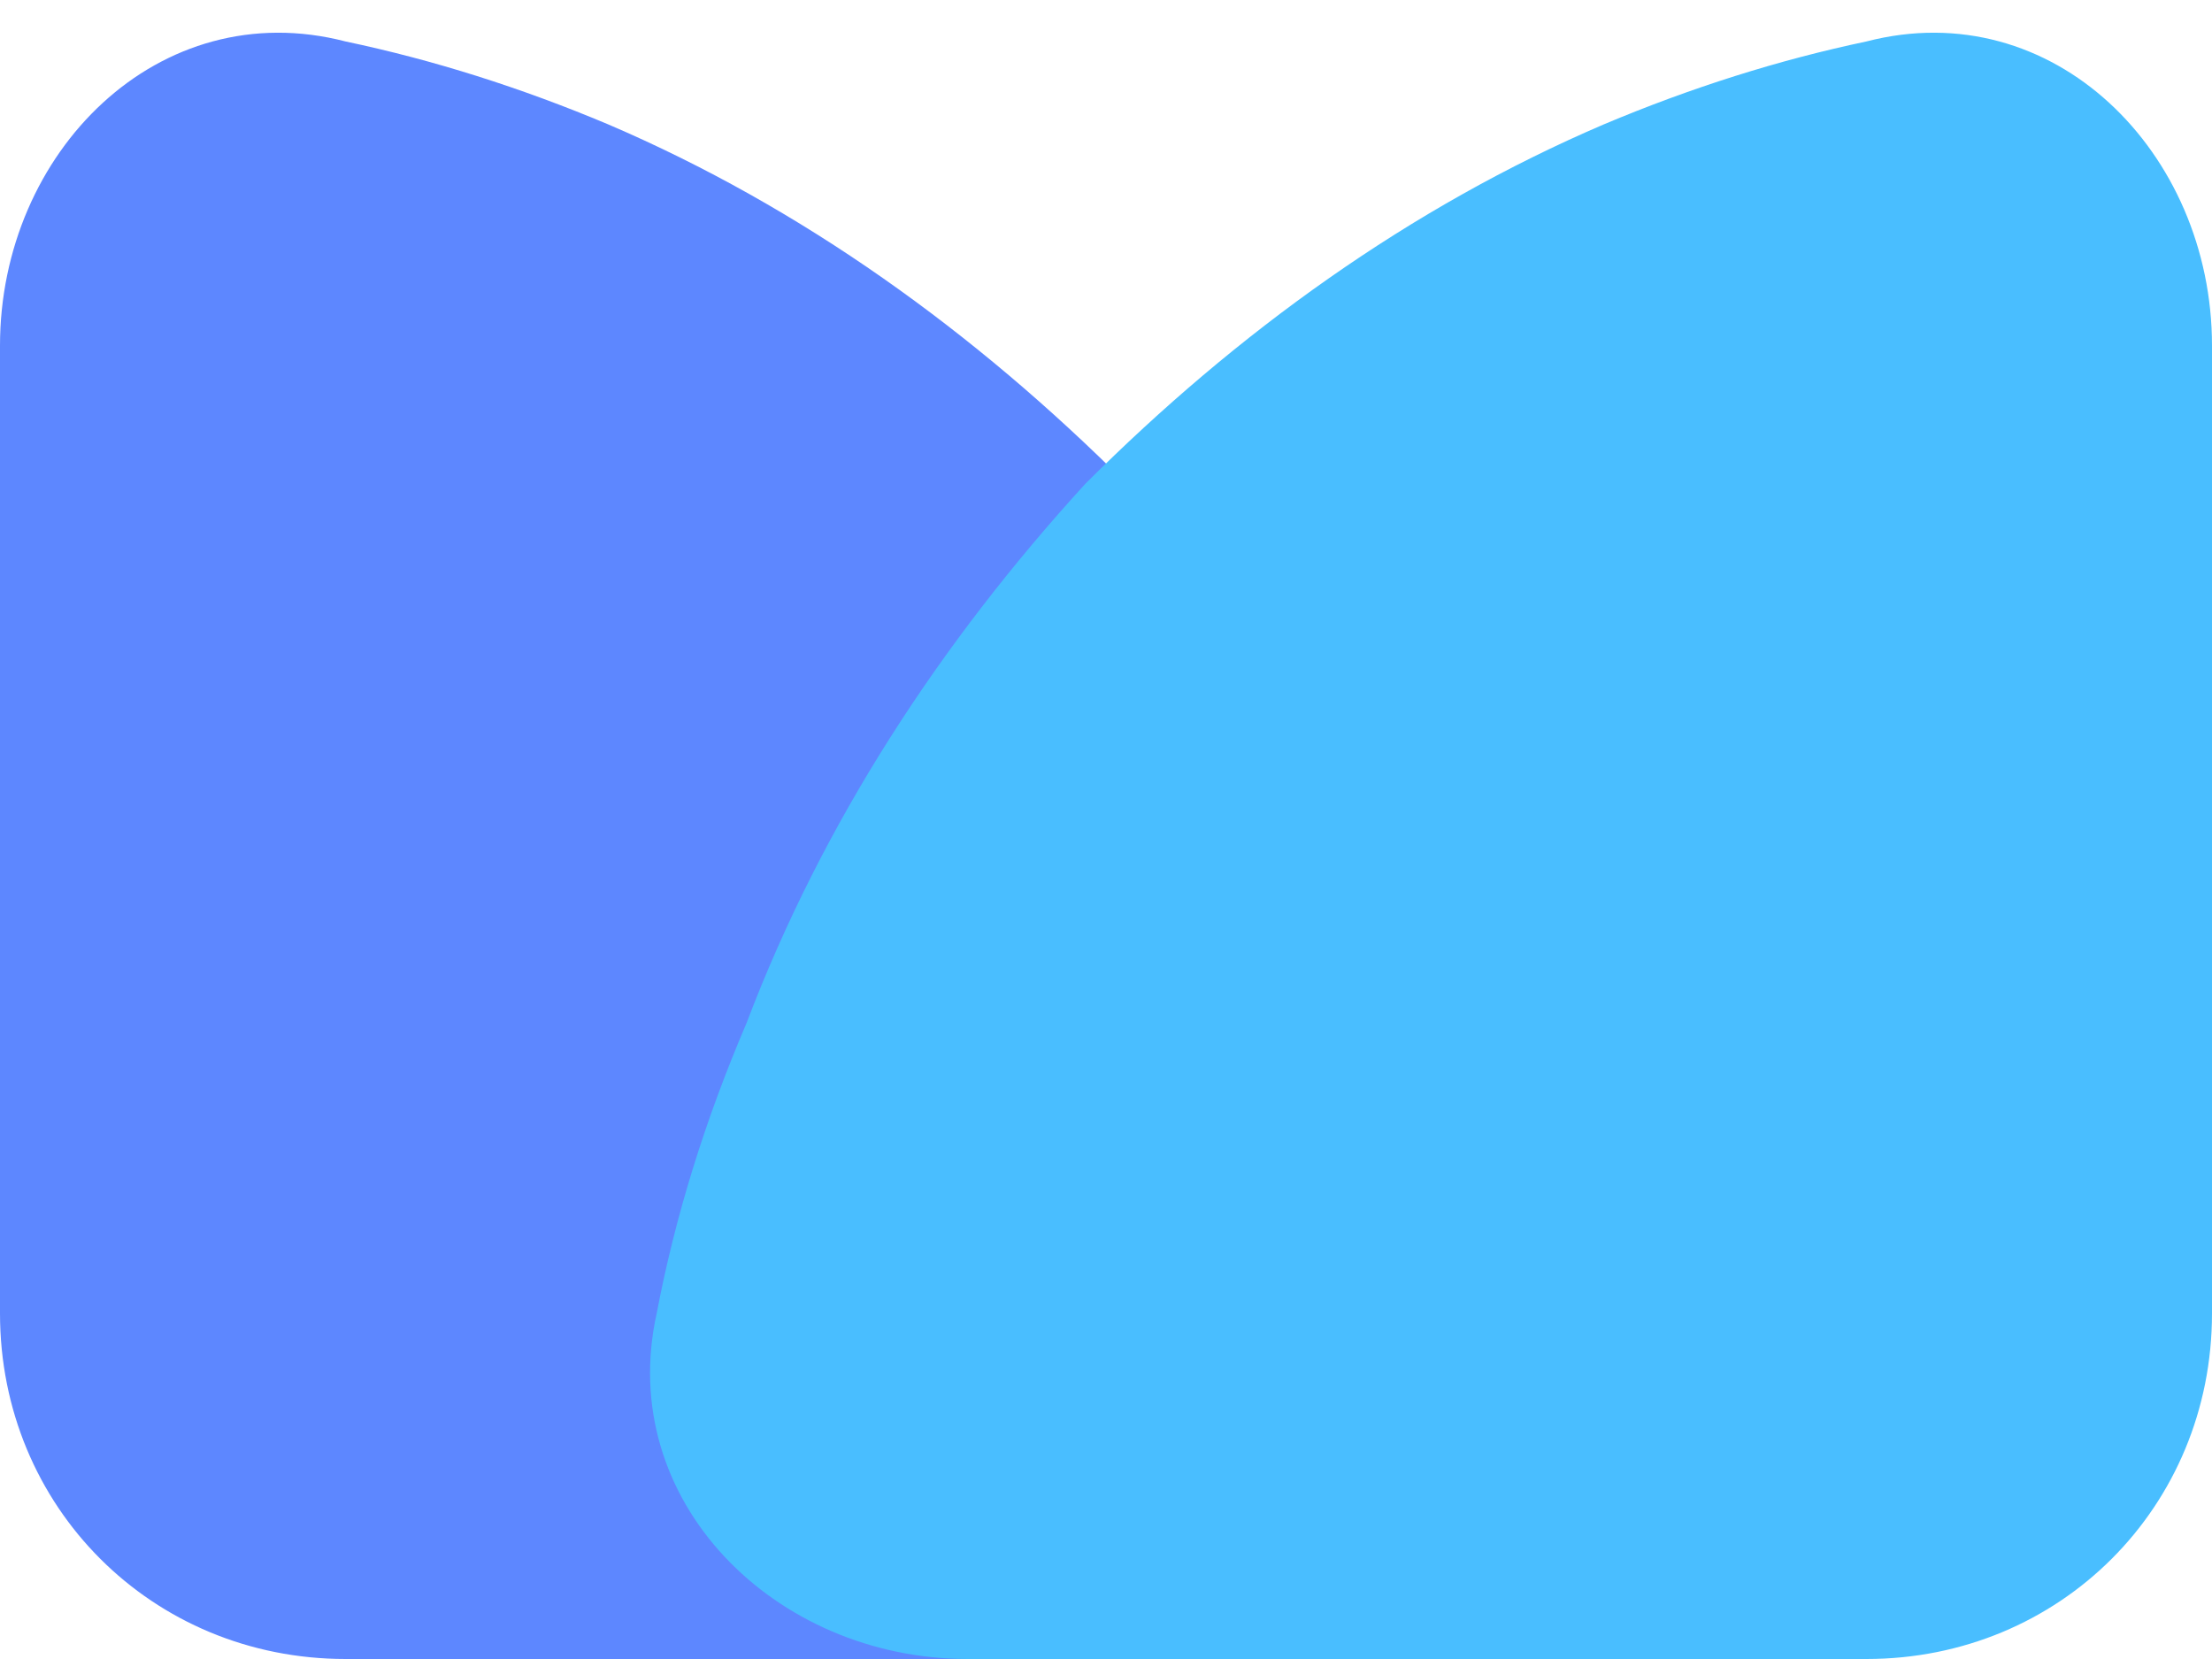 <svg version="1.2" xmlns="http://www.w3.org/2000/svg" viewBox="0 0 32 24" width="32" height="24">
	<title>logoIcon</title>
	<style>
		.s0 { fill: #5d87ff } 
		.s1 { mix-blend-mode: multiply;fill: #49beff } 
	</style>
	<path class="s0" d="m18 24c2.8 0 5.1-2.3 4.5-5q-0.4-2.1-1.3-4.2c-1.1-2.9-2.8-5.5-4.9-7.8-2.2-2.2-4.7-4-7.5-5.2q-1.9-0.8-3.8-1.2c-2.7-0.7-5 1.6-5 4.4v14c0 2.8 2.2 5 5 5z"/>
	<g>
		<path class="s1" d="m14 24c-2.8 0-5.1-2.3-4.5-5q0.4-2.1 1.3-4.2c1.1-2.9 2.8-5.5 4.9-7.8 2.2-2.2 4.7-4 7.5-5.2q1.9-0.8 3.8-1.2c2.7-0.7 5 1.6 5 4.4v14c0 2.8-2.2 5-5 5z"/>
	</g>
</svg>